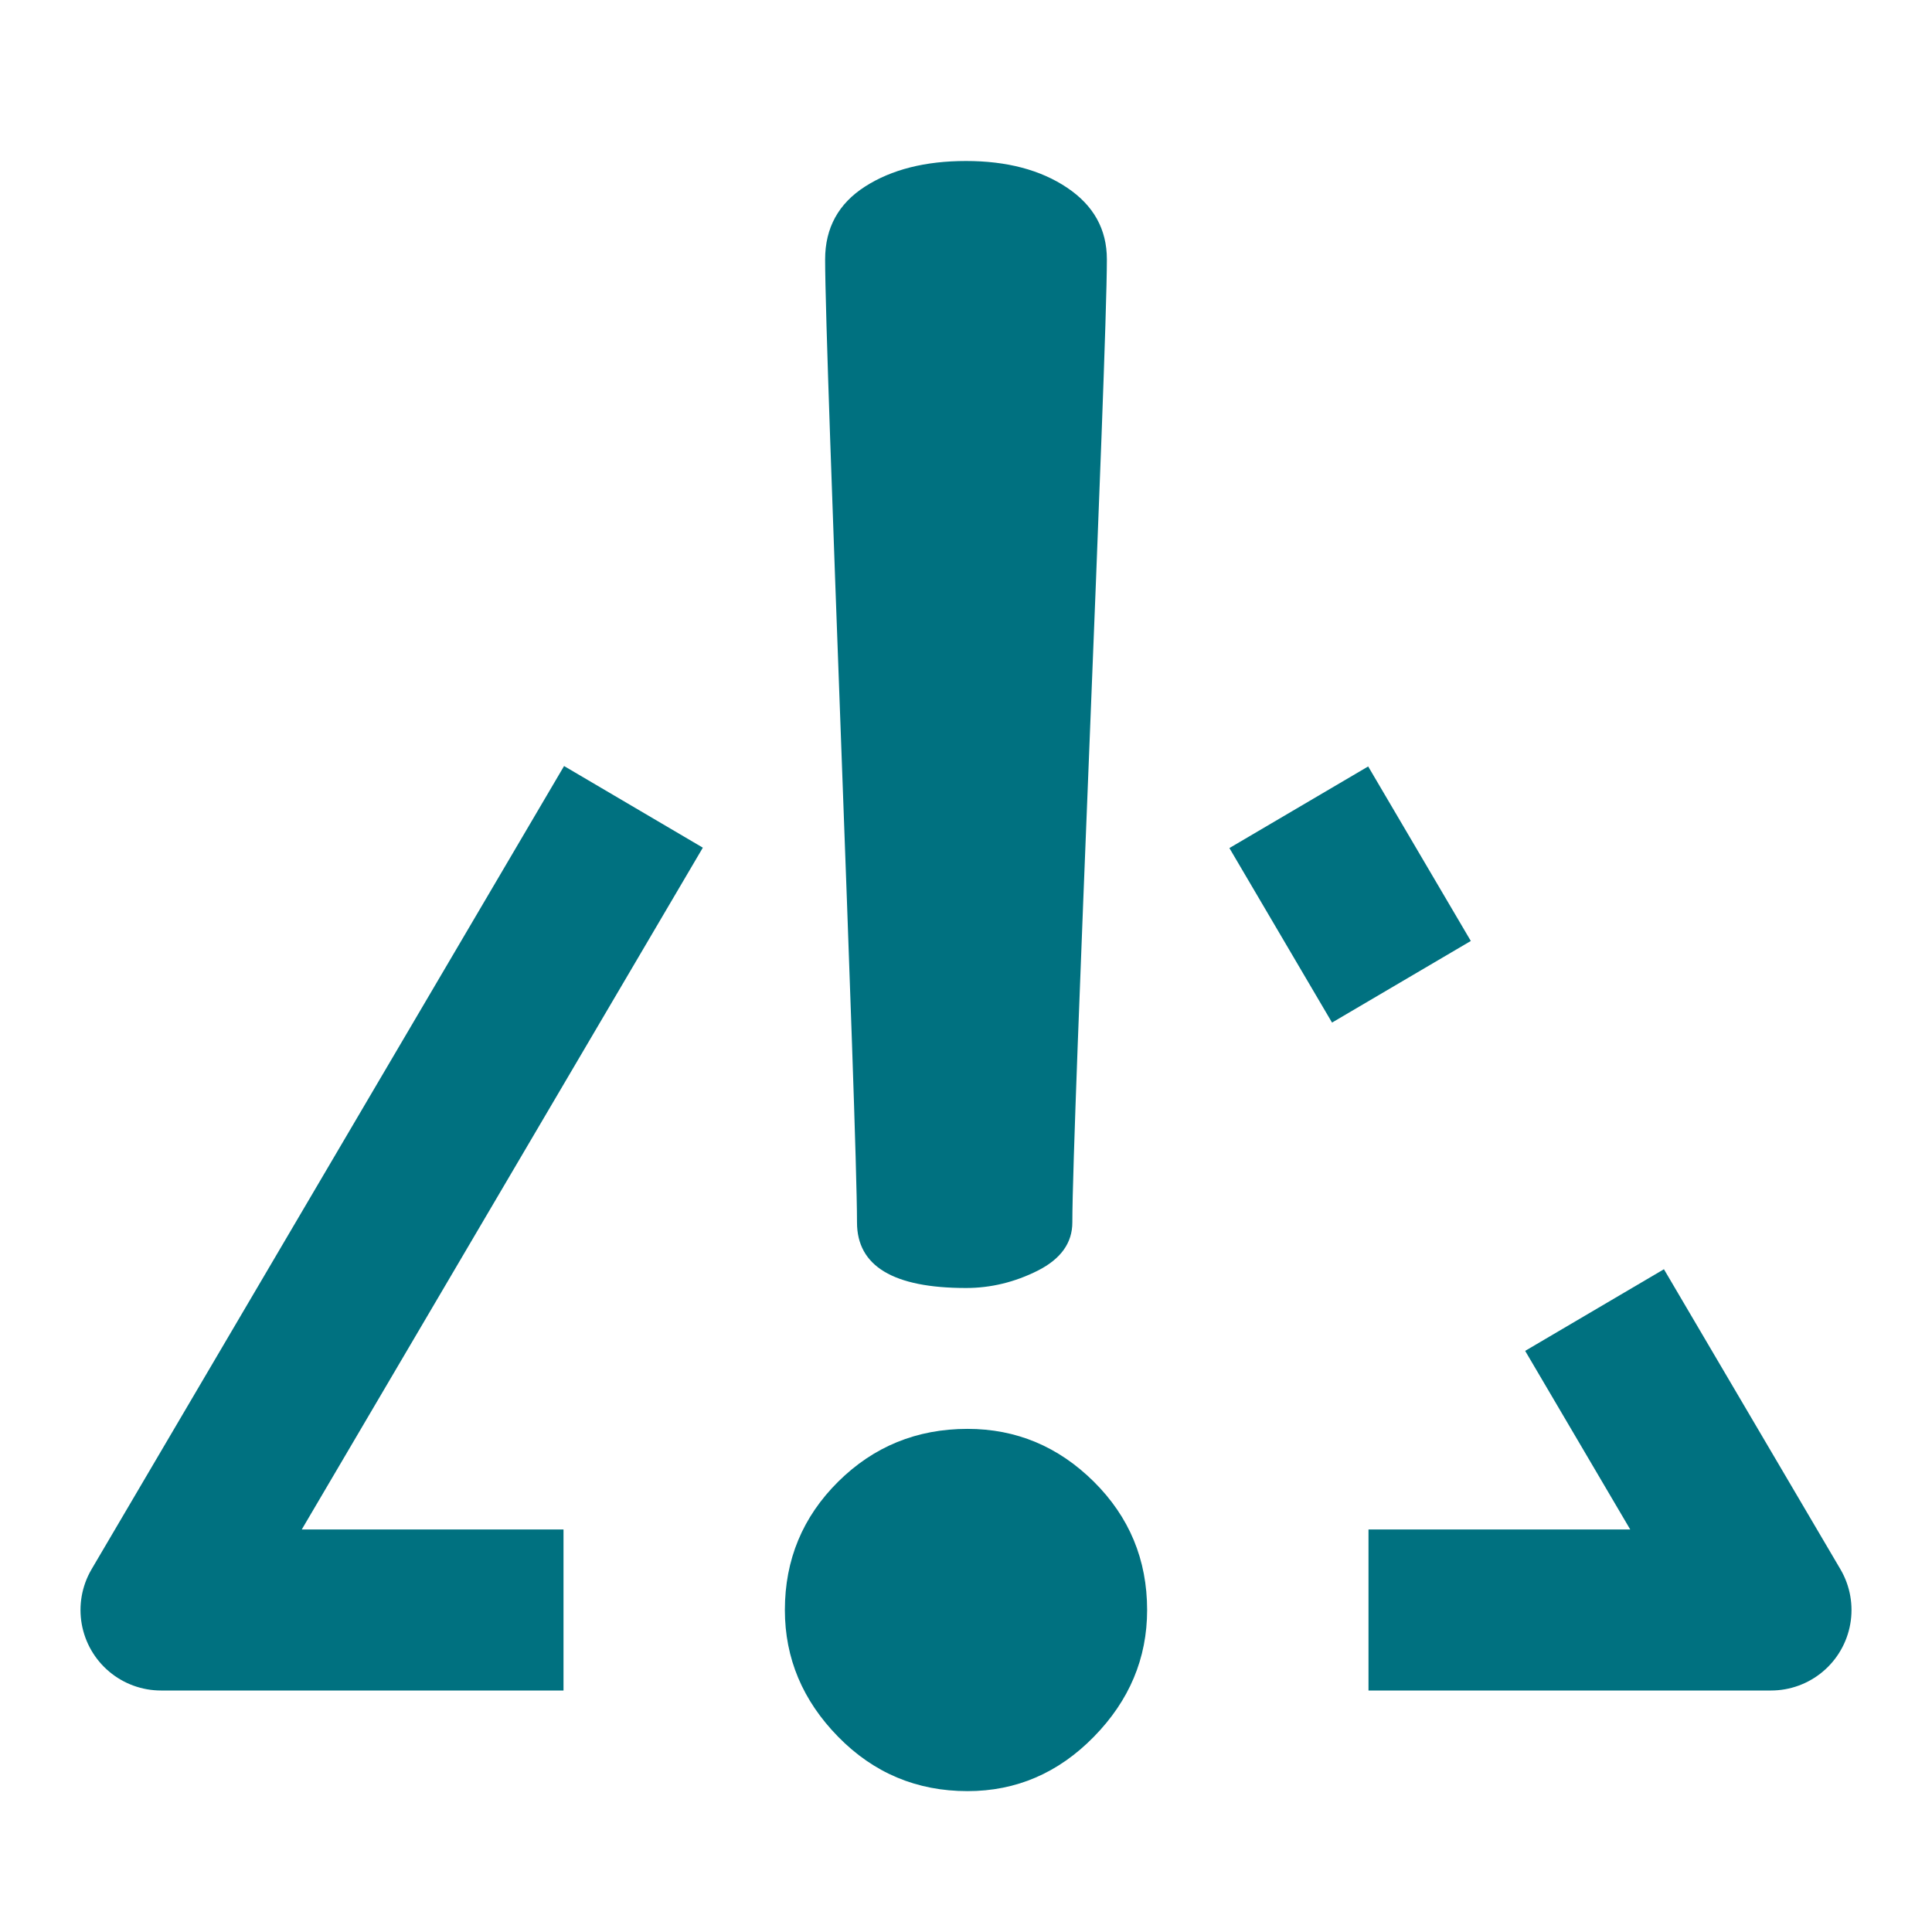 <?xml version="1.0" encoding="UTF-8"?>
<svg width="24px" height="24px" viewBox="0 0 24 24" version="1.1" xmlns="http://www.w3.org/2000/svg"
>
    <!-- Generator: Sketch 59 (86127) - https://sketch.com -->
    <title>_icon/priority/critical/r/quanternary</title>
    <desc>Created with Sketch.</desc>
    <g id="_icon/priority/critical/r/quanternary" stroke="none" stroke-width="1" fill="none" fill-rule="evenodd">
        <path d="M19.808,16.274 L22,20 L17,20 M7,20 L2,20 L7.869,10.023 M16.134,10.028 L17.409,12.196"
              id="Shape" stroke="#007180" stroke-width="2" strokeLinecap="round" stroke-linejoin="round"></path>
        <path d="M9.75,20 C9.75,19.375 9.971,18.844 10.412,18.406 C10.853,17.969 11.389,17.75 12.019,17.75 C12.624,17.75 13.147,17.969 13.588,18.406 C14.029,18.844 14.25,19.375 14.25,20 C14.25,20.6 14.029,21.125 13.588,21.575 C13.147,22.025 12.624,22.25 12.019,22.25 C11.389,22.25 10.853,22.025 10.412,21.575 C9.971,21.125 9.75,20.6 9.75,20 Z"
              id="Path" fill="#007180"></path>
        <path d="M10.25,3.222 C10.25,2.832 10.415,2.53 10.745,2.318 C11.075,2.106 11.494,2 12,2 C12.506,2 12.925,2.11 13.255,2.331 C13.585,2.552 13.75,2.848 13.75,3.222 C13.75,4.444 13.321,13.964 13.321,15.185 C13.321,15.44 13.178,15.639 12.892,15.784 C12.605,15.928 12.308,16 12,16 C11.097,16 10.646,15.728 10.646,15.185 C10.646,13.964 10.25,4.444 10.25,3.222 Z"
              id="Path" fill="#007180"></path>
    </g>
</svg>